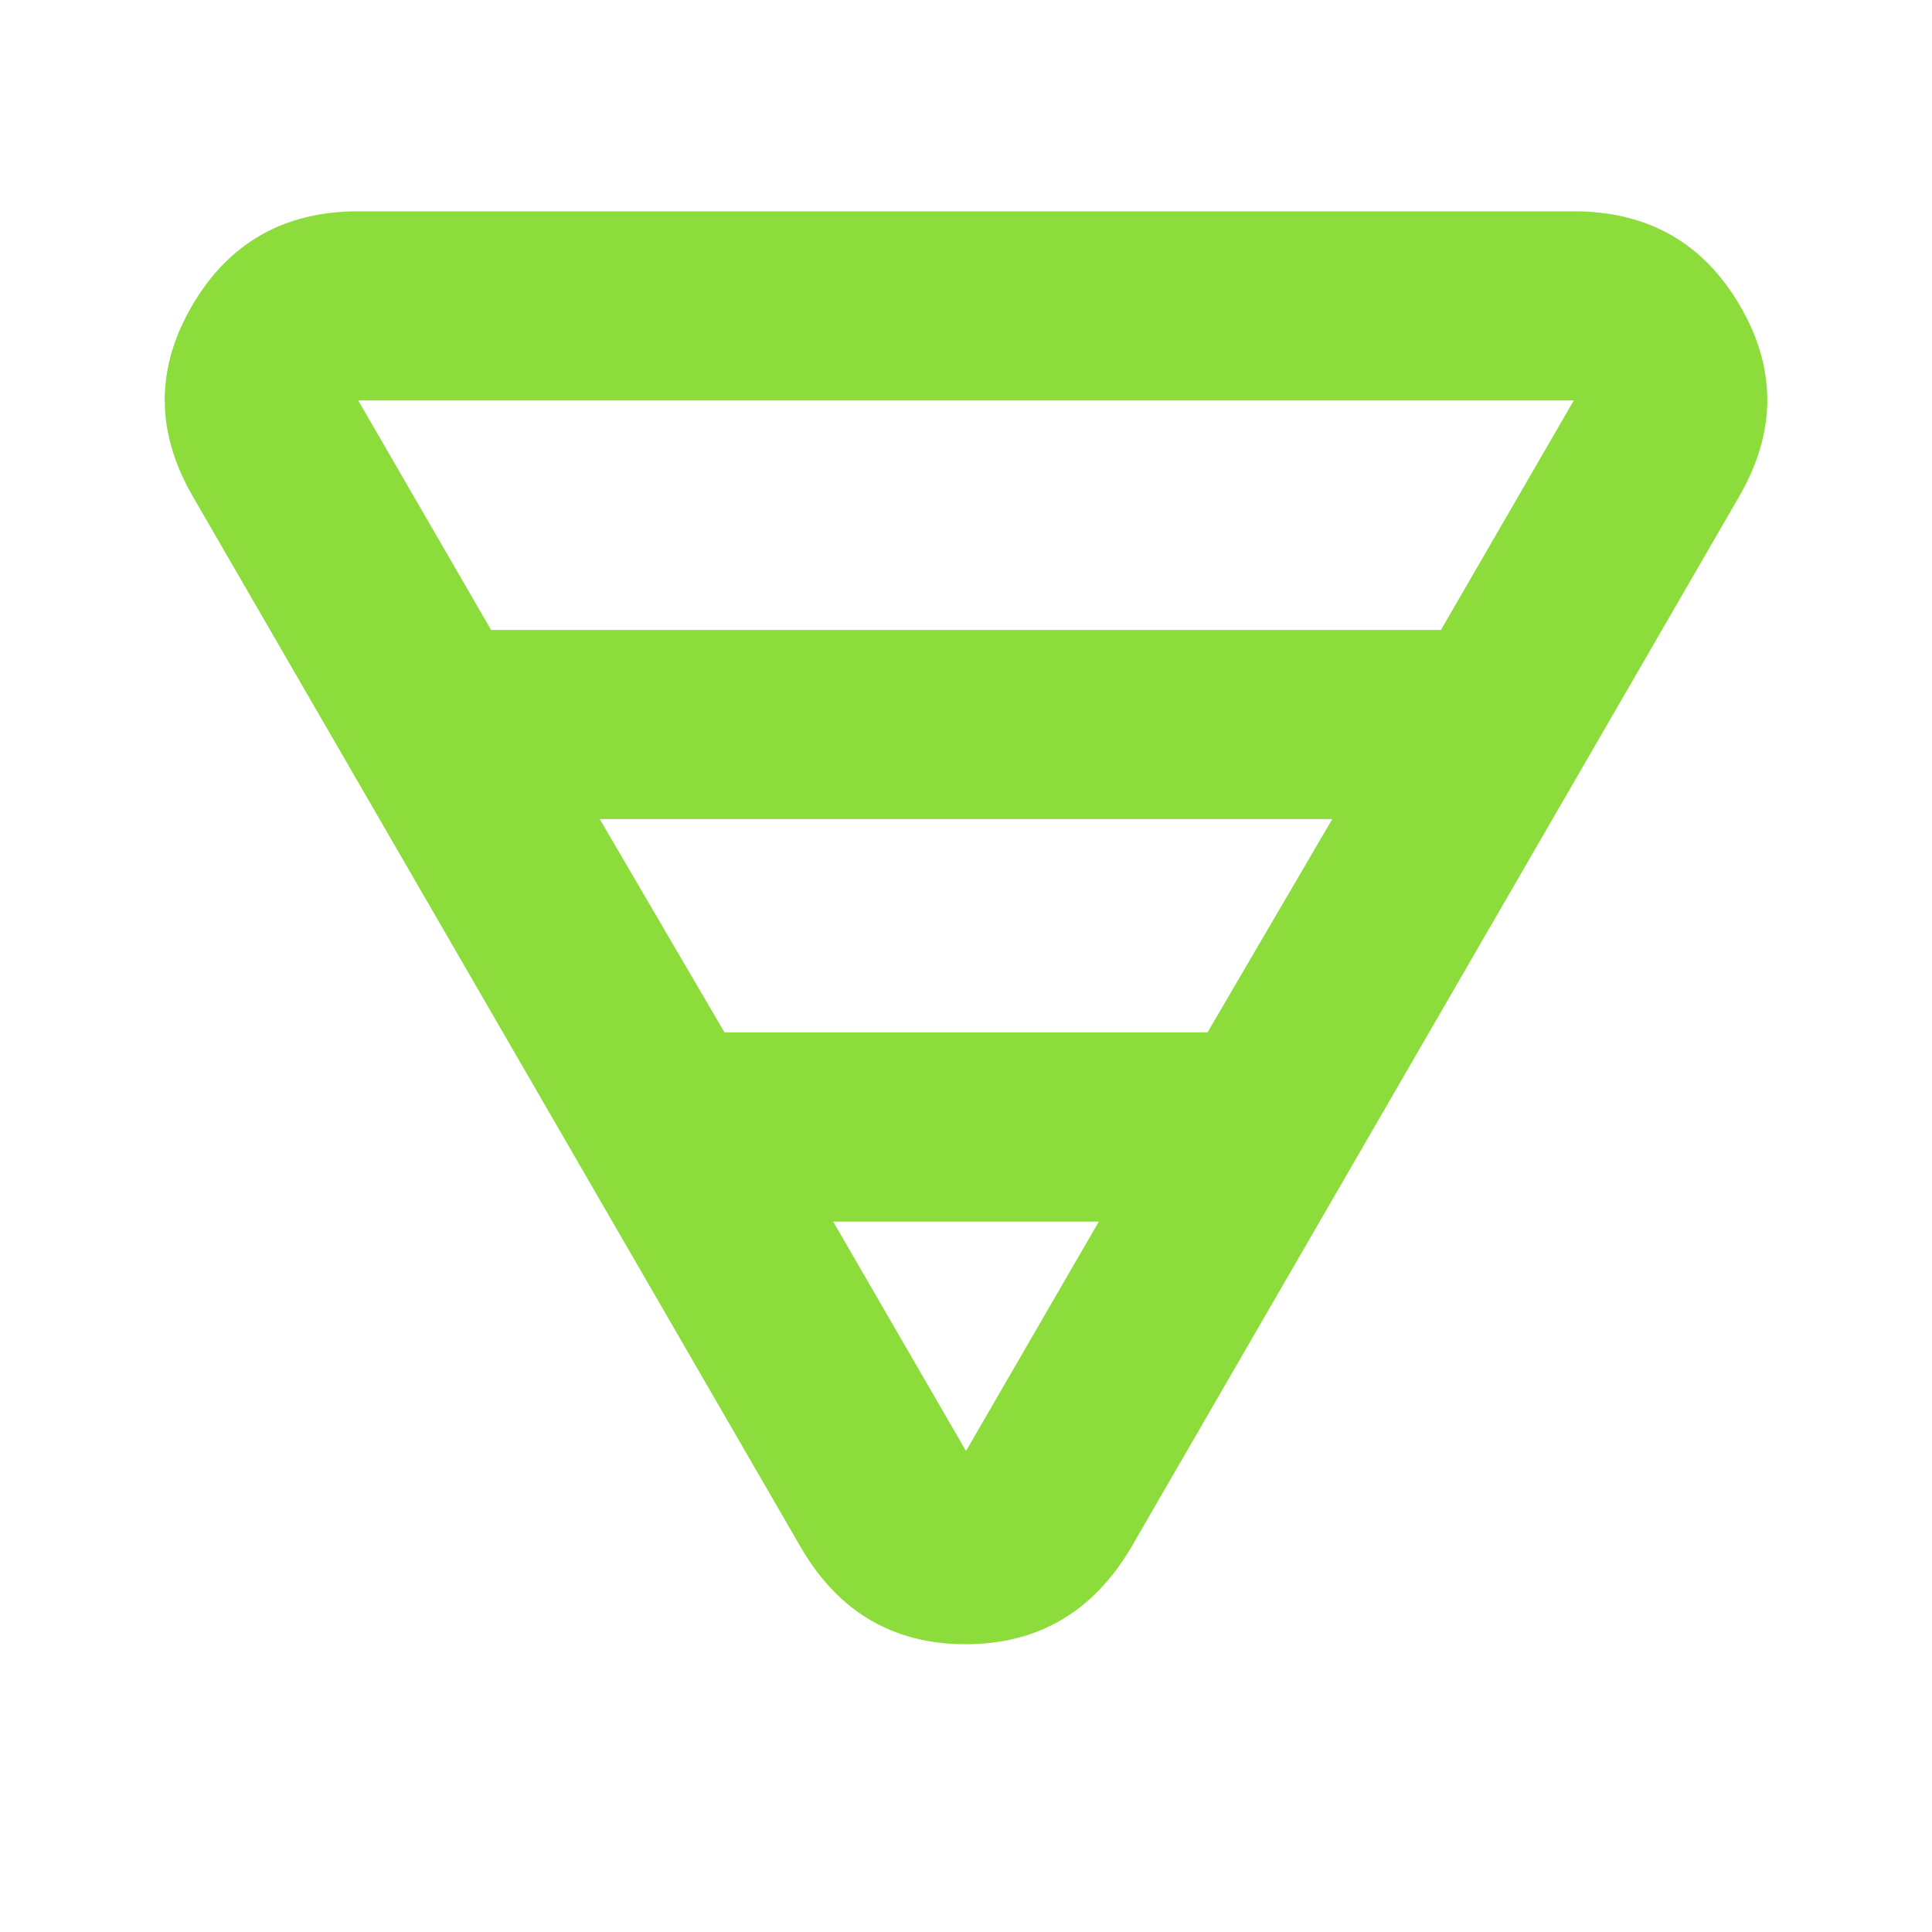 <svg height="48" viewBox="0 -960 960 960" width="48" xmlns="http://www.w3.org/2000/svg"><path fill="rgb(140, 220, 60)" d="m178-855h604q55.25 0 82.63 47 27.37 47-.63 95l-302 522q-28.4 48-82.2 48-53.8 0-81.8-48l-302-522q-28-48-.62-95 27.37-47 82.62-47zm0 94 66 114h472l66-114zm120 208 62 106h240l62-106zm116 200 66 114 66-114z"/></svg>